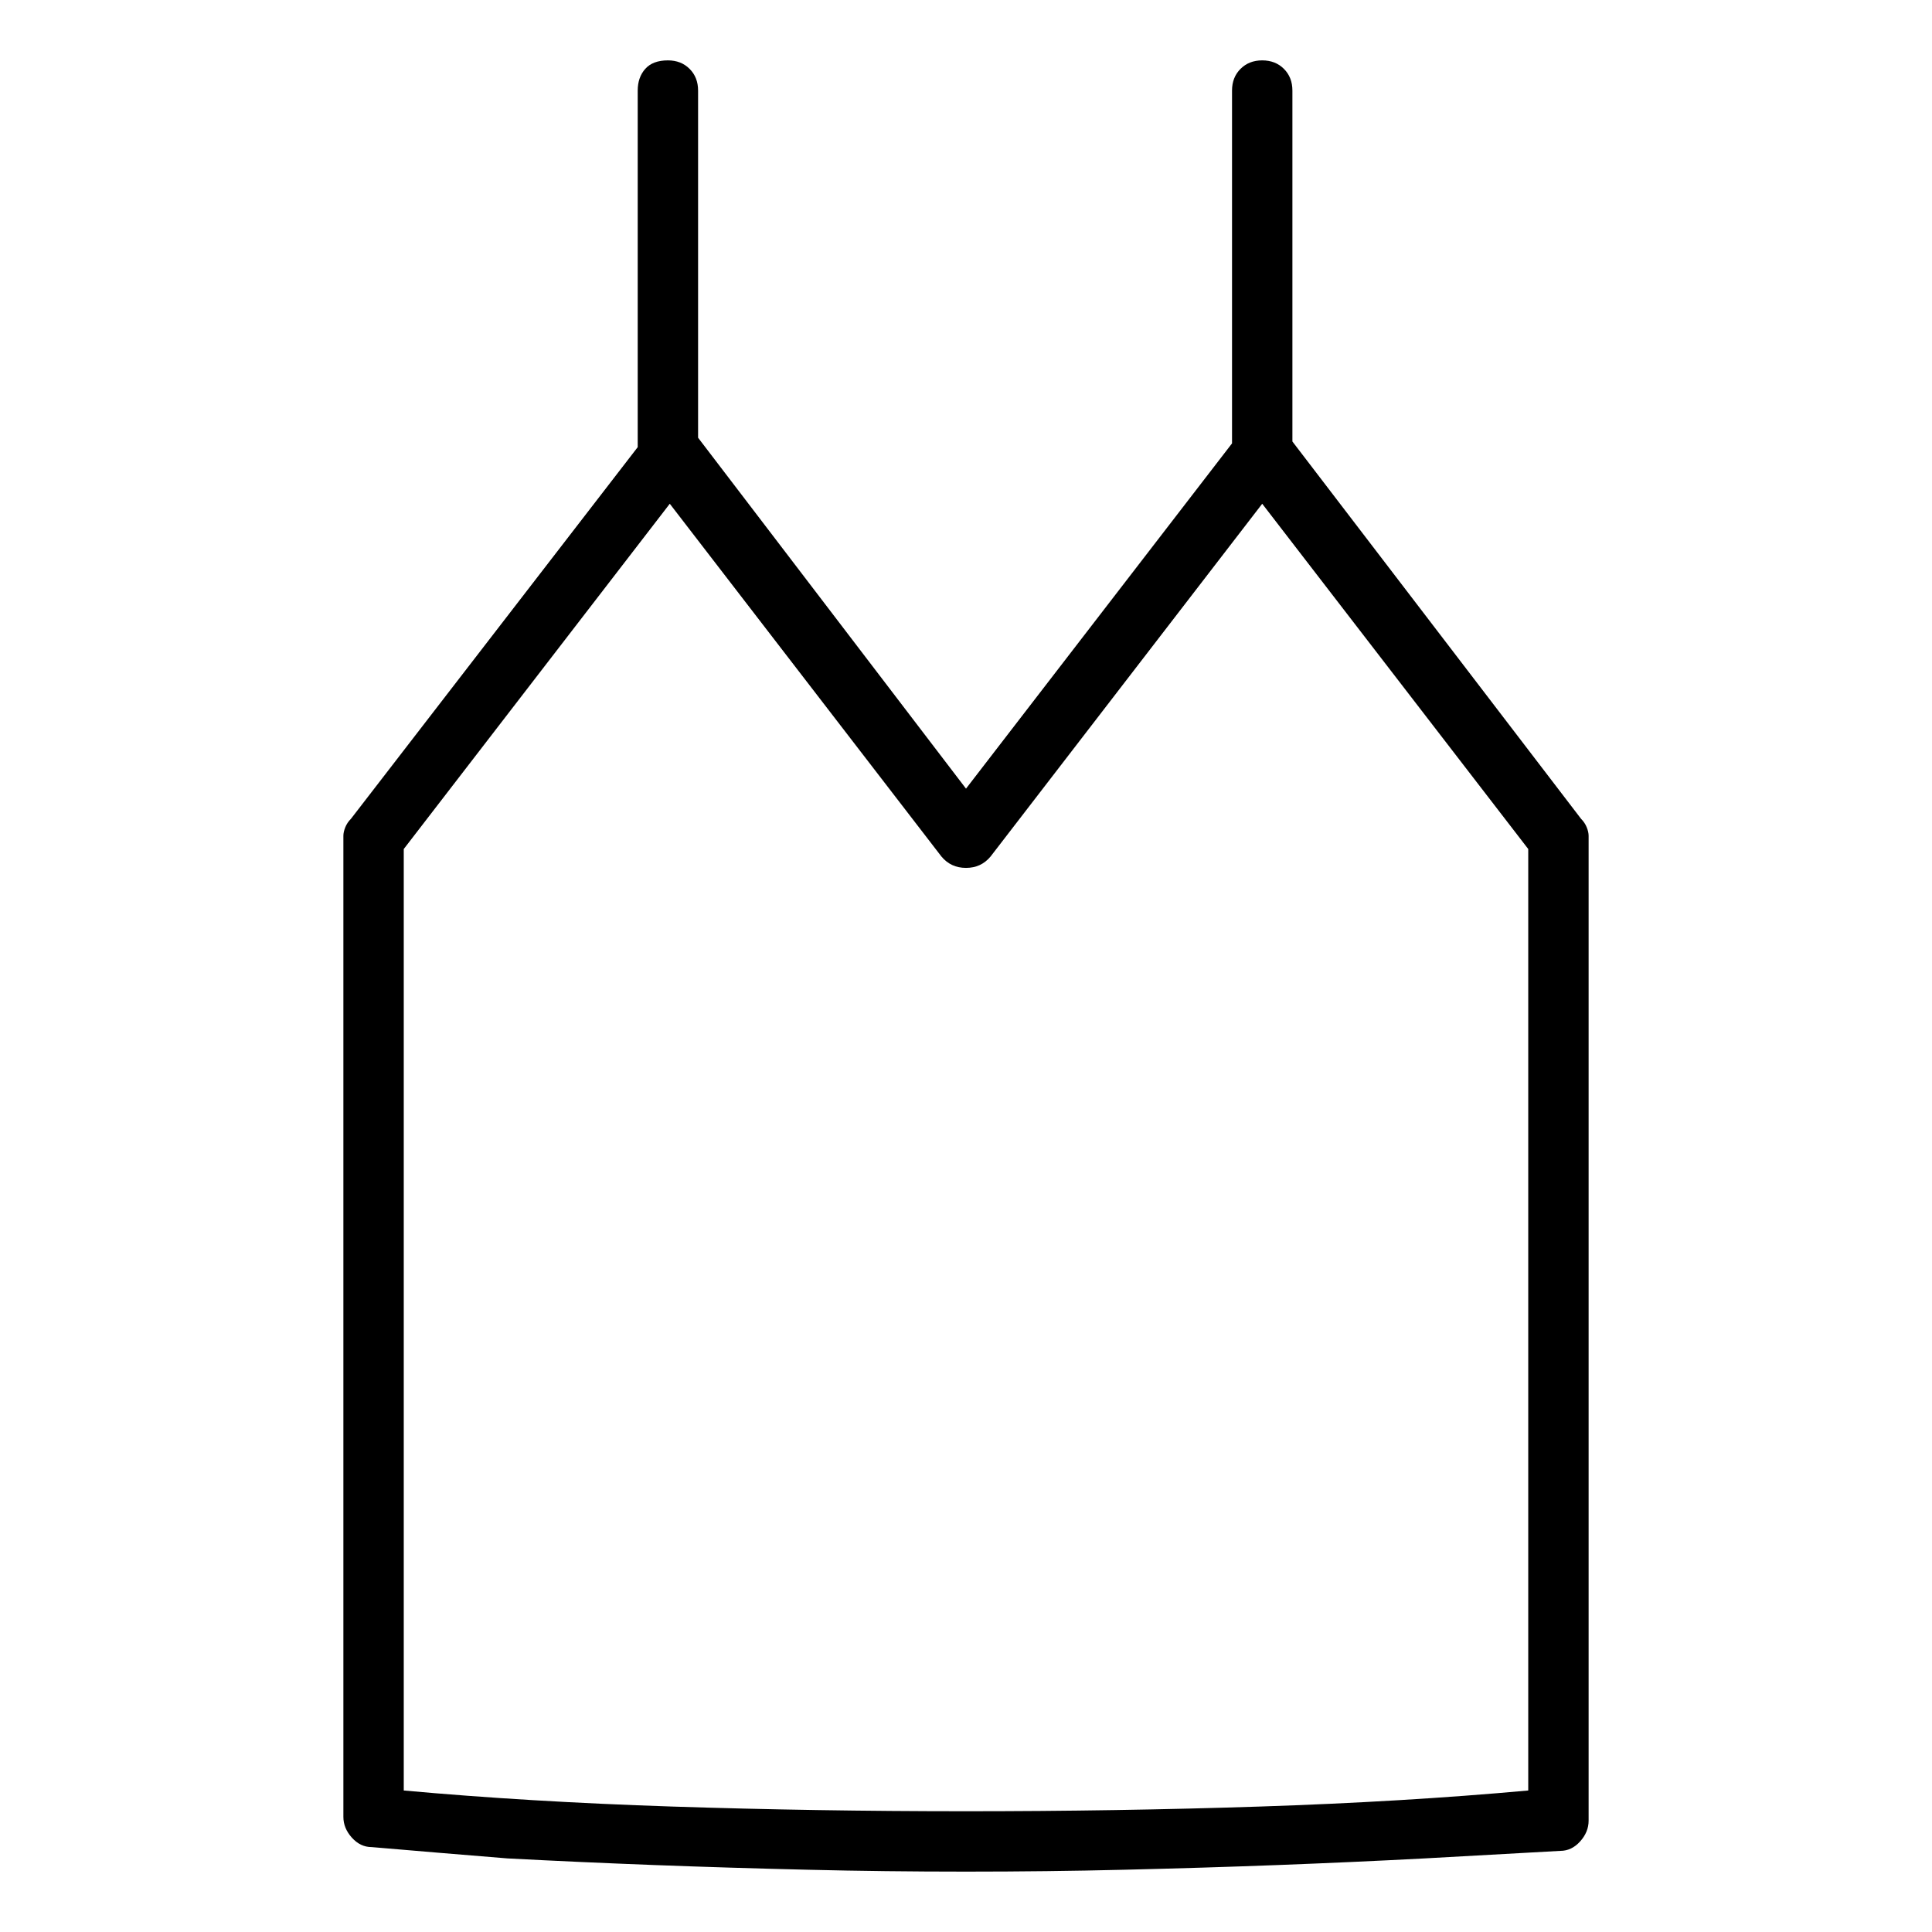 <svg viewBox="0 0 1024 1024" xmlns="http://www.w3.org/2000/svg">
  <path transform="scale(1, -1) translate(0, -960)" fill="currentColor" d="M838 526l-153 200v186q0 7 -4.5 11.5t-11.5 4.5t-11.5 -4.5t-4.5 -11.5v-187l-141 -183l-142 186v184q0 7 -4.5 11.5t-11.5 4.5q-8 0 -12 -4.5t-4 -11.5v-189l-152 -197q-2 -2 -3 -4.5t-1 -4.5v-520q0 -6 4.5 -11t10.5 -5q35 -3 72 -6q38 -2 77.5 -3.5t81.5 -2.5 q41 -1 84 -1t84 1q42 1 81.5 2.5t77.5 3.5q37 2 72 4q6 0 10.5 5t4.5 11v522q0 2 -1 4.5t-3 4.5v0zM810 11q-66 -6 -142 -8.5t-156 -2.5t-156 2.5t-142 8.5v499l141 183l144 -187q5 -6 13 -6t13 6l144 187l141 -183v-499v0z" />
</svg>